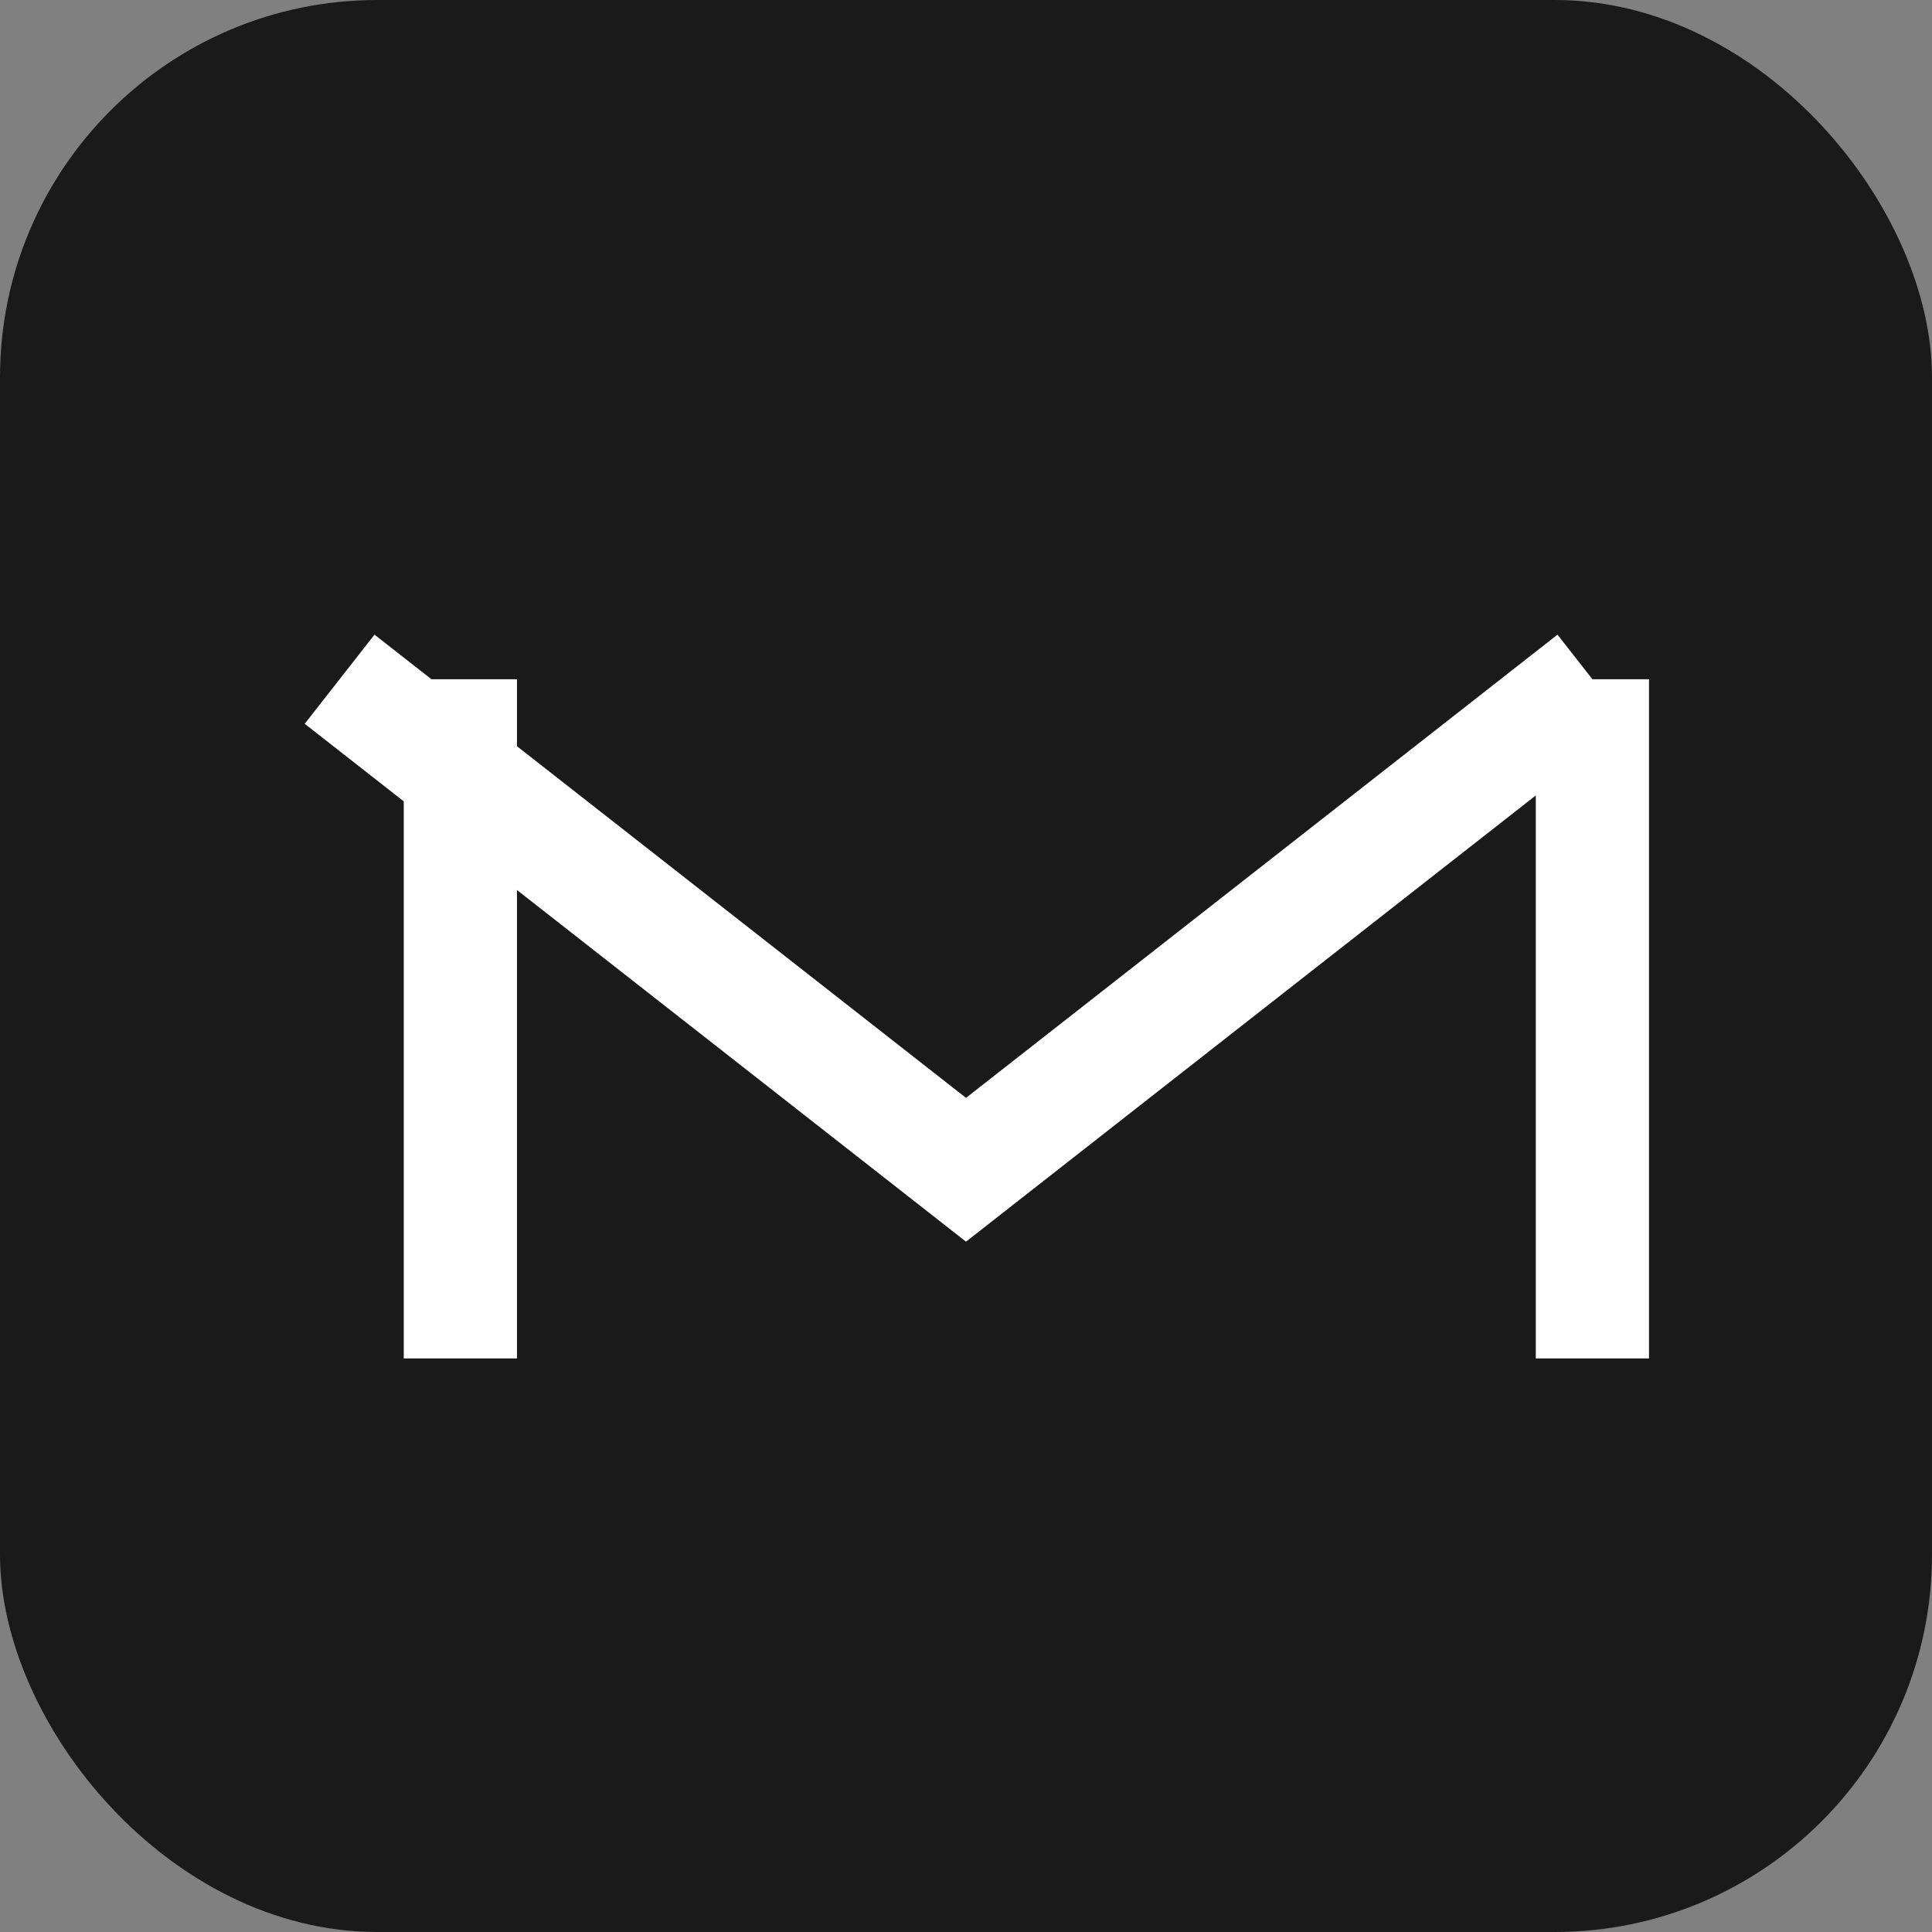<?xml version="1.0" encoding="utf-8"?><!-- Uploaded to: SVG Repo, www.svgrepo.com, Generator: SVG Repo Mixer Tools -->
<svg xmlns="http://www.w3.org/2000/svg"
     aria-label="Email" role="img"
     viewBox="0 0 512 512">
    <rect x="0" y="0" width="512" height="512" fill="#808080" stroke="none"/>
    <rect width="512" height="512" rx="100" fill="#1a1a1a"/>
    <path fill="none" stroke="white" stroke-width="30" d="M90 180l166 130 166-130m-300 180v-180m300 180v-180"/>
</svg>